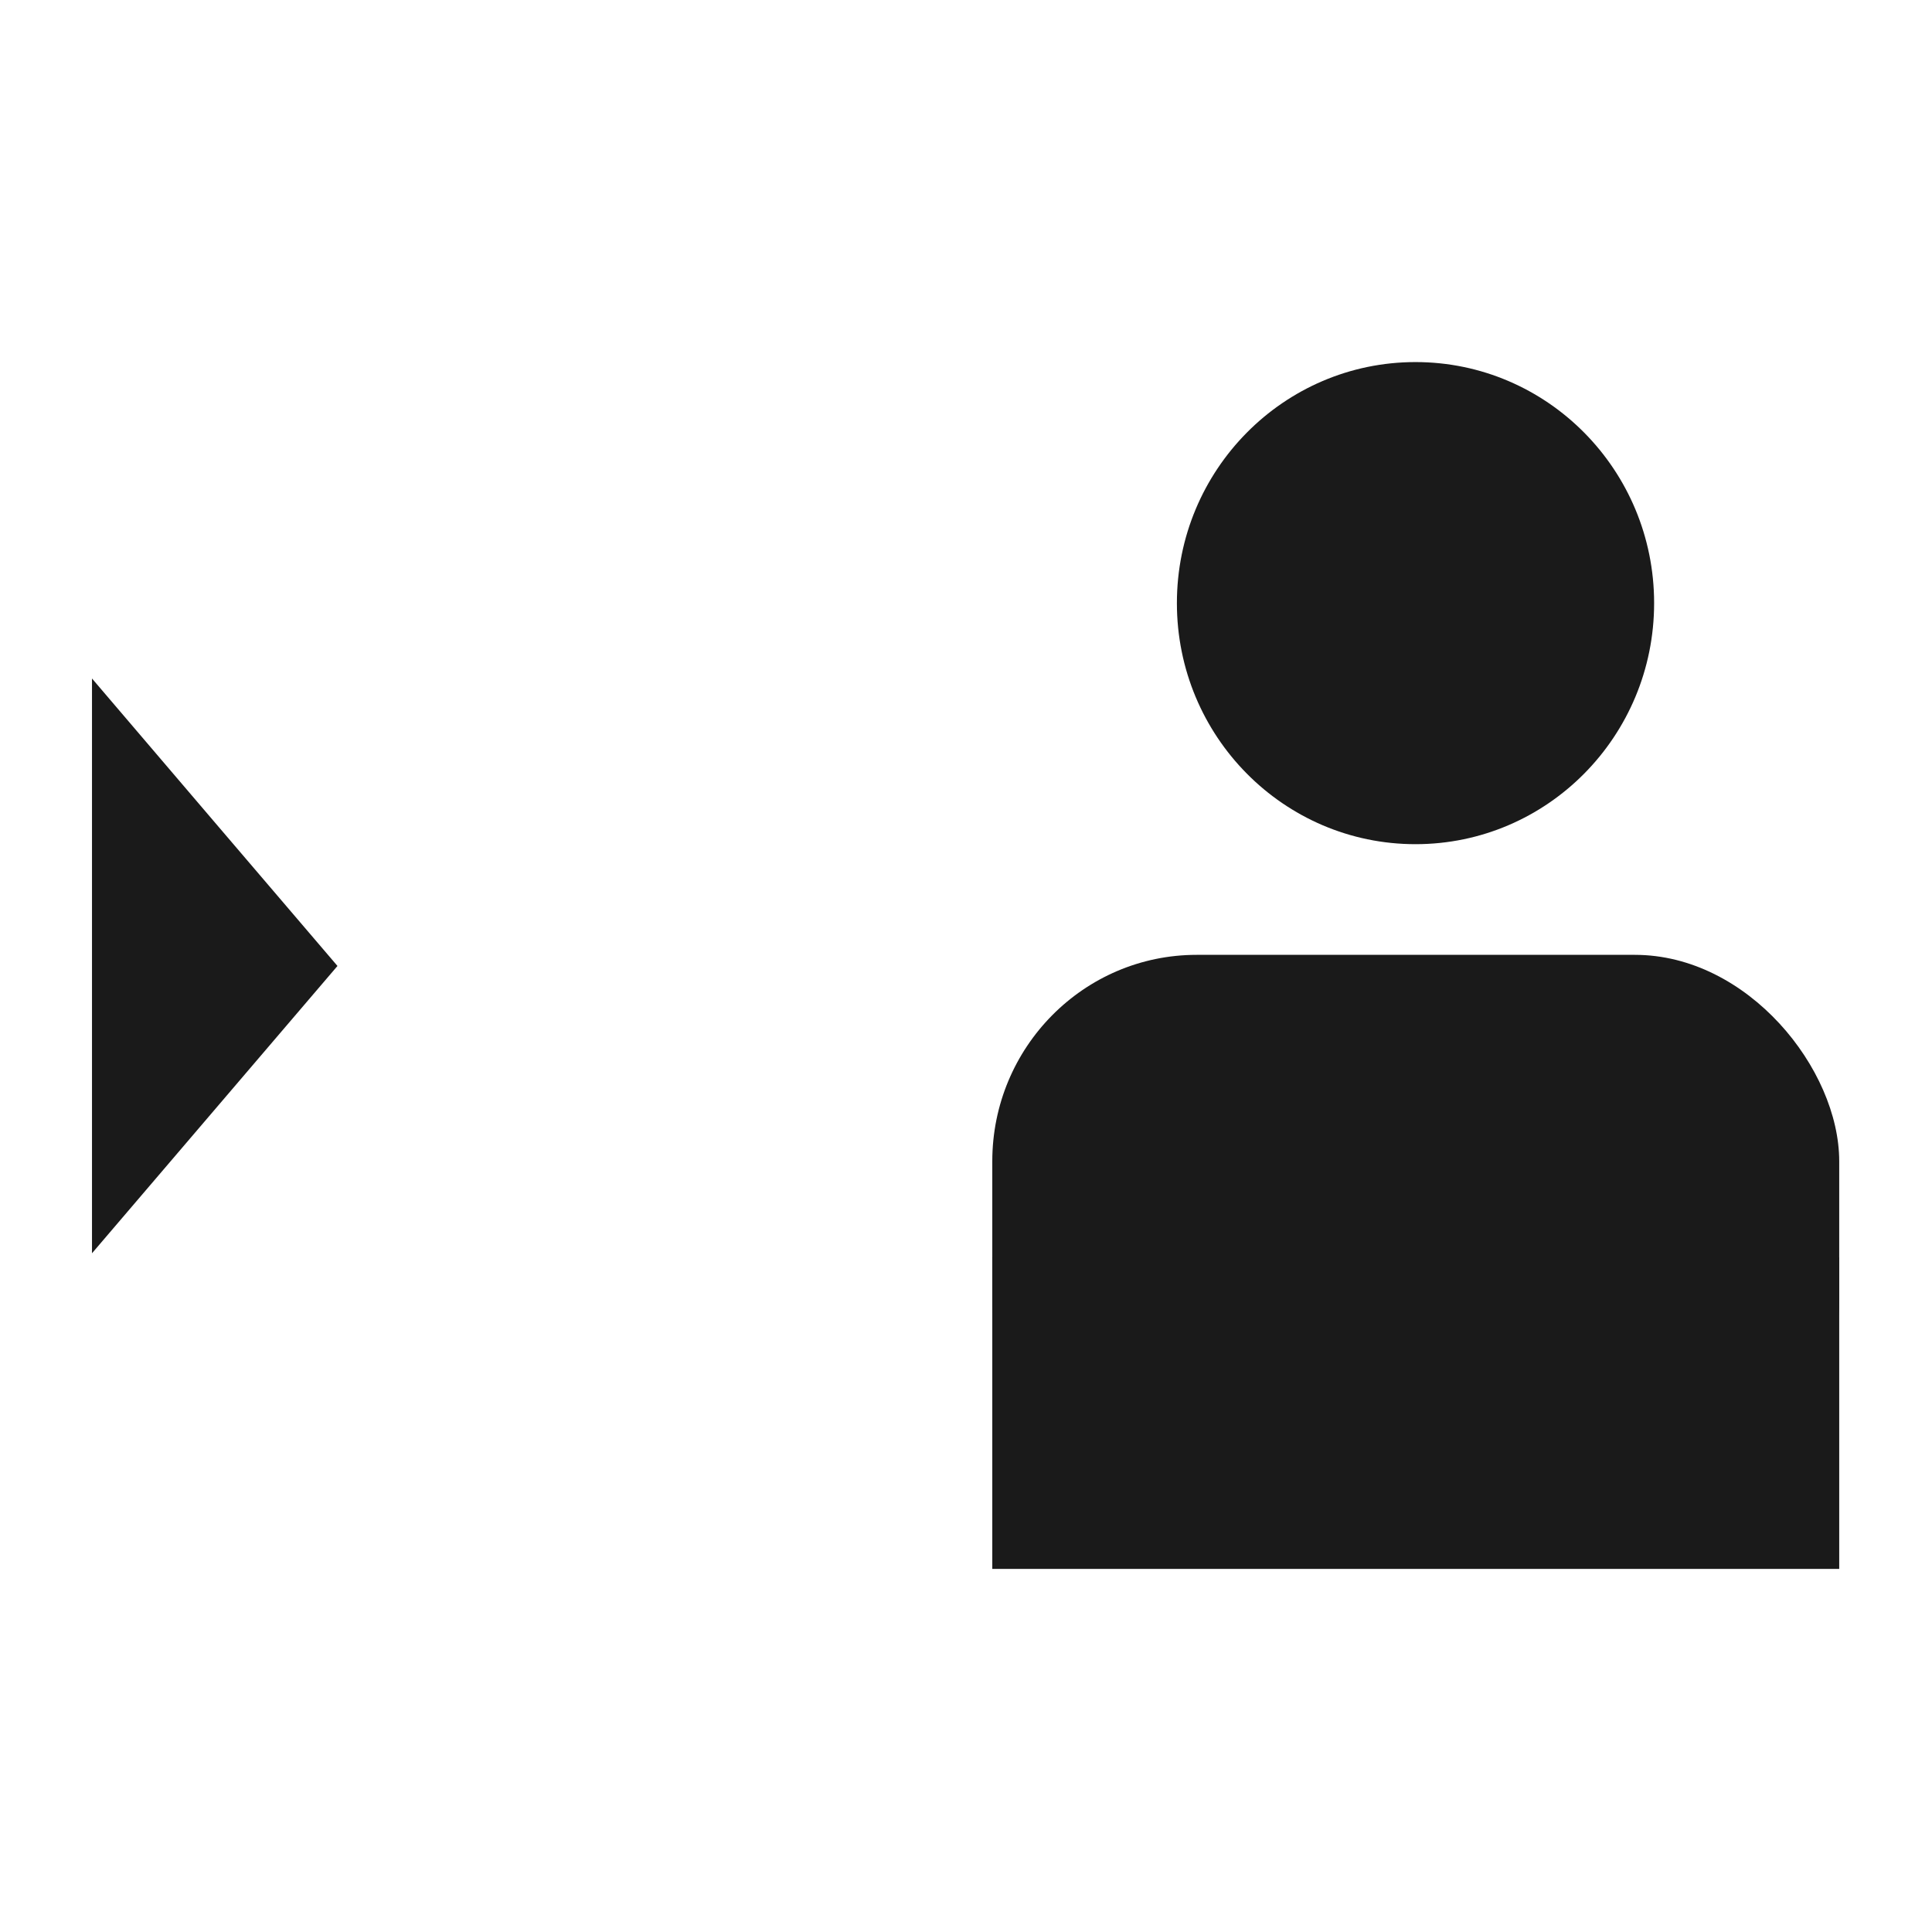 <?xml version="1.0" encoding="UTF-8" standalone="no"?>
<!-- Created with Inkscape (http://www.inkscape.org/) -->

<svg
   xmlns:dc="http://purl.org/dc/elements/1.1/"
   xmlns:cc="http://creativecommons.org/ns#"
   xmlns:rdf="http://www.w3.org/1999/02/22-rdf-syntax-ns#"
   xmlns:svg="http://www.w3.org/2000/svg"
   xmlns="http://www.w3.org/2000/svg"
   xmlns:sodipodi="http://sodipodi.sourceforge.net/DTD/sodipodi-0.dtd"
   xmlns:inkscape="http://www.inkscape.org/namespaces/inkscape"
   width="48"
   height="48"
   id="svg3869"
   version="1.1"
   inkscape:version="0.48+devel r12388"
   sodipodi:docname="address-book-insert.svg">
  <defs
     id="defs3871" />
  <sodipodi:namedview
     id="base"
     pagecolor="#ffffff"
     bordercolor="#666666"
     borderopacity="1.0"
     inkscape:pageopacity="0.0"
     inkscape:pageshadow="2"
     inkscape:zoom="9.5122301"
     inkscape:cx="46.127465"
     inkscape:cy="34.351007"
     inkscape:document-units="px"
     inkscape:current-layer="layer1"
     showgrid="false"
     fit-margin-top="0"
     fit-margin-left="0"
     fit-margin-right="0"
     fit-margin-bottom="0"
     inkscape:window-width="1366"
     inkscape:window-height="714"
     inkscape:window-x="0"
     inkscape:window-y="30"
     inkscape:window-maximized="1" />
  <g
     inkscape:label="Capa 1"
     inkscape:groupmode="layer"
     id="layer1"
     transform="translate(-326,-508.362)">
    <g
       id="g859"
       transform="matrix(0.781,0,0,0.789,342.43,511.836)"
       style="fill:#1a1a1a">
      <rect
         ry="6.501"
         y="25.664"
         x="10.529"
         height="17.336"
         width="26.942"
         id="rect3973"
         style="color:#000000;fill:#1a1a1a;fill-opacity:1;fill-rule:nonzero;stroke:none;stroke-width:1.4;marker:none;visibility:visible;display:inline;overflow:visible;enable-background:accumulate" />
      <rect
         style="color:#000000;fill:#1a1a1a;fill-opacity:1;fill-rule:nonzero;stroke:none;stroke-width:1.4;marker:none;visibility:visible;display:inline;overflow:visible;enable-background:accumulate"
         id="rect3975"
         width="26.942"
         height="9.81"
         x="10.529"
         y="35.19"
         ry="0" />
      <path
         transform="matrix(0.81,0,0,0.81,1.356,4.122)"
         d="m 37.317,12.922 c 0,5.175 -4.195,9.371 -9.371,9.371 -5.175,0 -9.371,-4.195 -9.371,-9.371 0,-5.175 4.195,-9.371 9.371,-9.371 C 33.122,3.551 37.317,7.747 37.317,12.922 Z"
         sodipodi:ry="9.3707123"
         sodipodi:rx="9.3707123"
         sodipodi:cy="12.922024"
         sodipodi:cx="27.946283"
         id="path3977"
         style="color:#000000;fill:#1a1a1a;fill-opacity:1;fill-rule:nonzero;stroke:none;stroke-width:1.4;marker:none;visibility:visible;display:inline;overflow:visible;enable-background:accumulate"
         sodipodi:type="arc" />
    </g>
    <path
       inkscape:transform-center-x="0.40675684"
       transform="matrix(0.984,0,0,1.995,318.295,512.411)"
       d="m 16.351,10 -3.099,1.789 -3.099,1.789 0,-3.579 0,-3.579 L 13.252,8.211 Z"
       inkscape:randomized="0"
       inkscape:rounded="0"
       inkscape:flatsided="false"
       sodipodi:arg2="1.0471976"
       sodipodi:arg1="0"
       sodipodi:r2="2.0662844"
       sodipodi:r1="4.1325688"
       sodipodi:cy="10"
       sodipodi:cx="12.21875"
       sodipodi:sides="3"
       id="path4258"
       style="fill:#1a1a1a;fill-opacity:1;stroke:none"
       sodipodi:type="star" />
  </g>
</svg>
